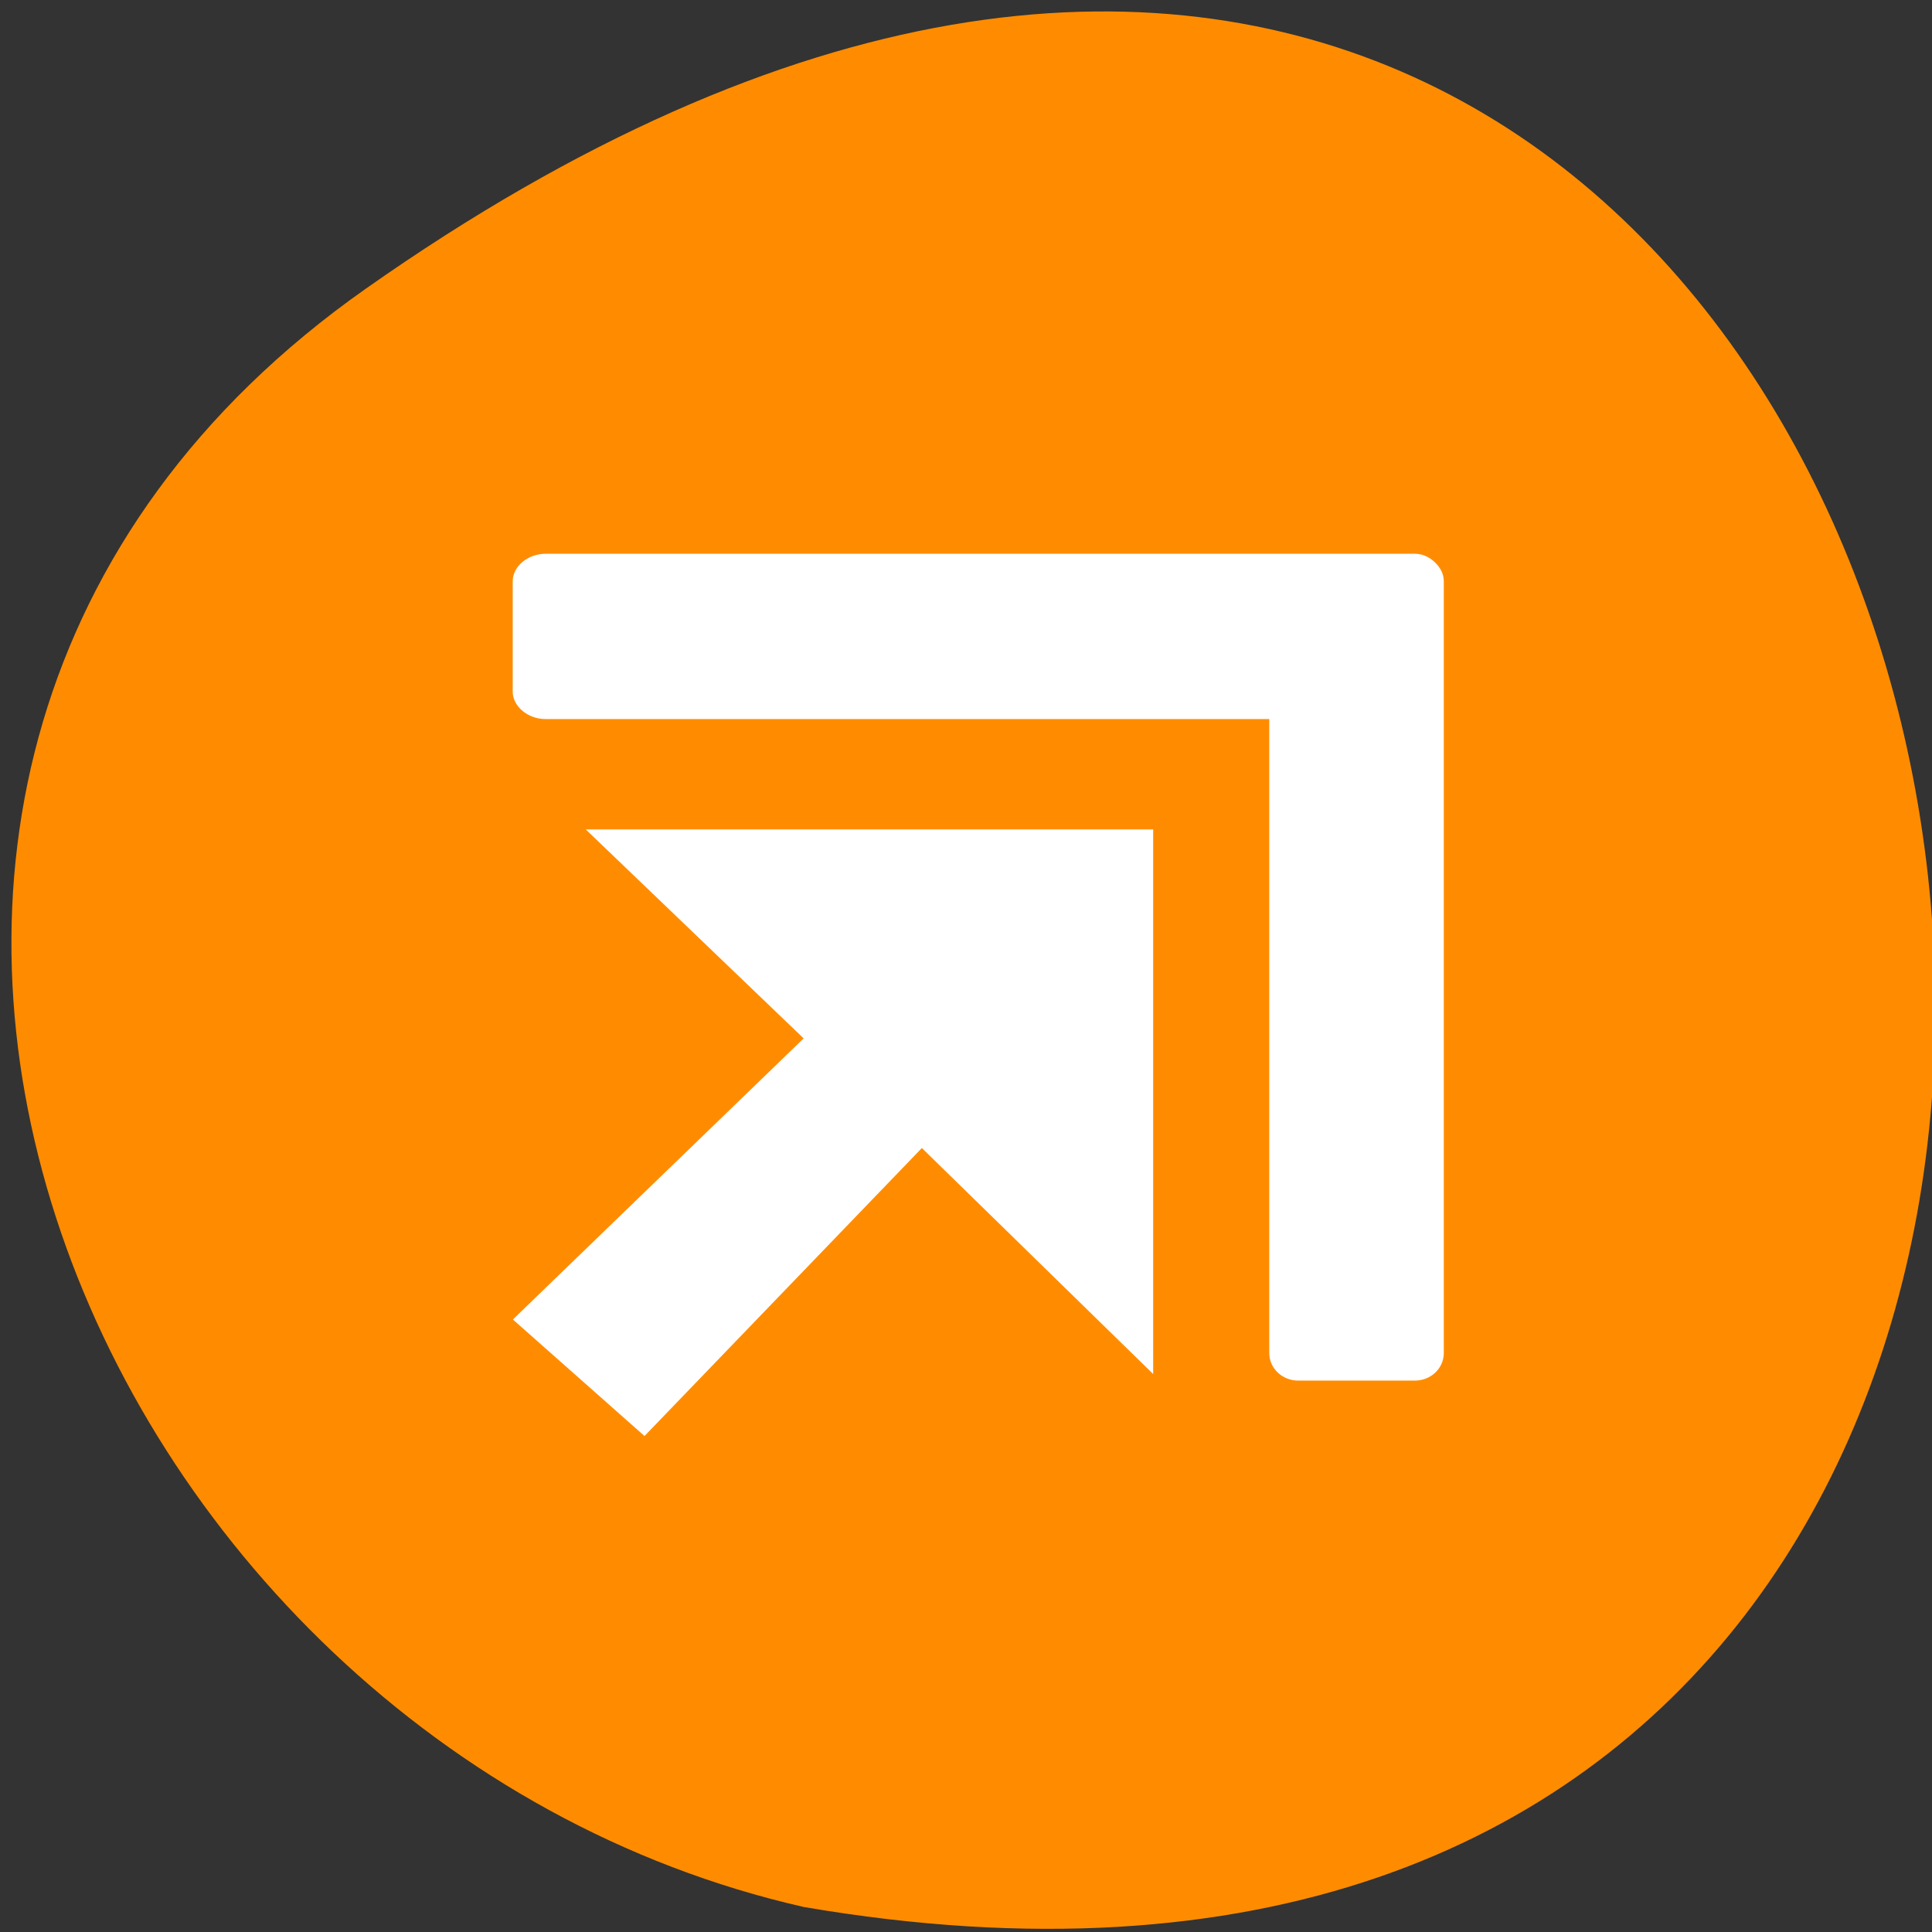<svg xmlns="http://www.w3.org/2000/svg" viewBox="0 0 32 32"><rect x="0" y="0" width="32" height="32" fill="#333333" stroke="none"/><path d="m 6.06 4.781 c 28.375 -19.965 37.41 31.957 7.254 26.805 c -11.992 -2.727 -18.625 -18.809 -7.254 -26.805" fill="#ff8c00"/><g fill="#fff"><path d="m 23.434 22.867 c 0.266 0 0.48 -0.203 0.48 -0.457 v -12.781 c 0 -0.129 -0.063 -0.234 -0.148 -0.316 c -0.086 -0.082 -0.199 -0.141 -0.332 -0.141 c -0.02 -0.004 -0.043 0 -0.063 0 h -14.336 c -0.285 0 -0.543 0.203 -0.543 0.457 v 1.824 c 0 0.25 0.254 0.457 0.543 0.457 h 11.988 v 10.5 c 0 0.254 0.215 0.457 0.48 0.457"/><path d="m 19.1 22.758 v -9.02 h -9.398 l 3.609 3.461 l -4.816 4.656 l 2.18 1.93 l 4.594 -4.77"/></g></svg>